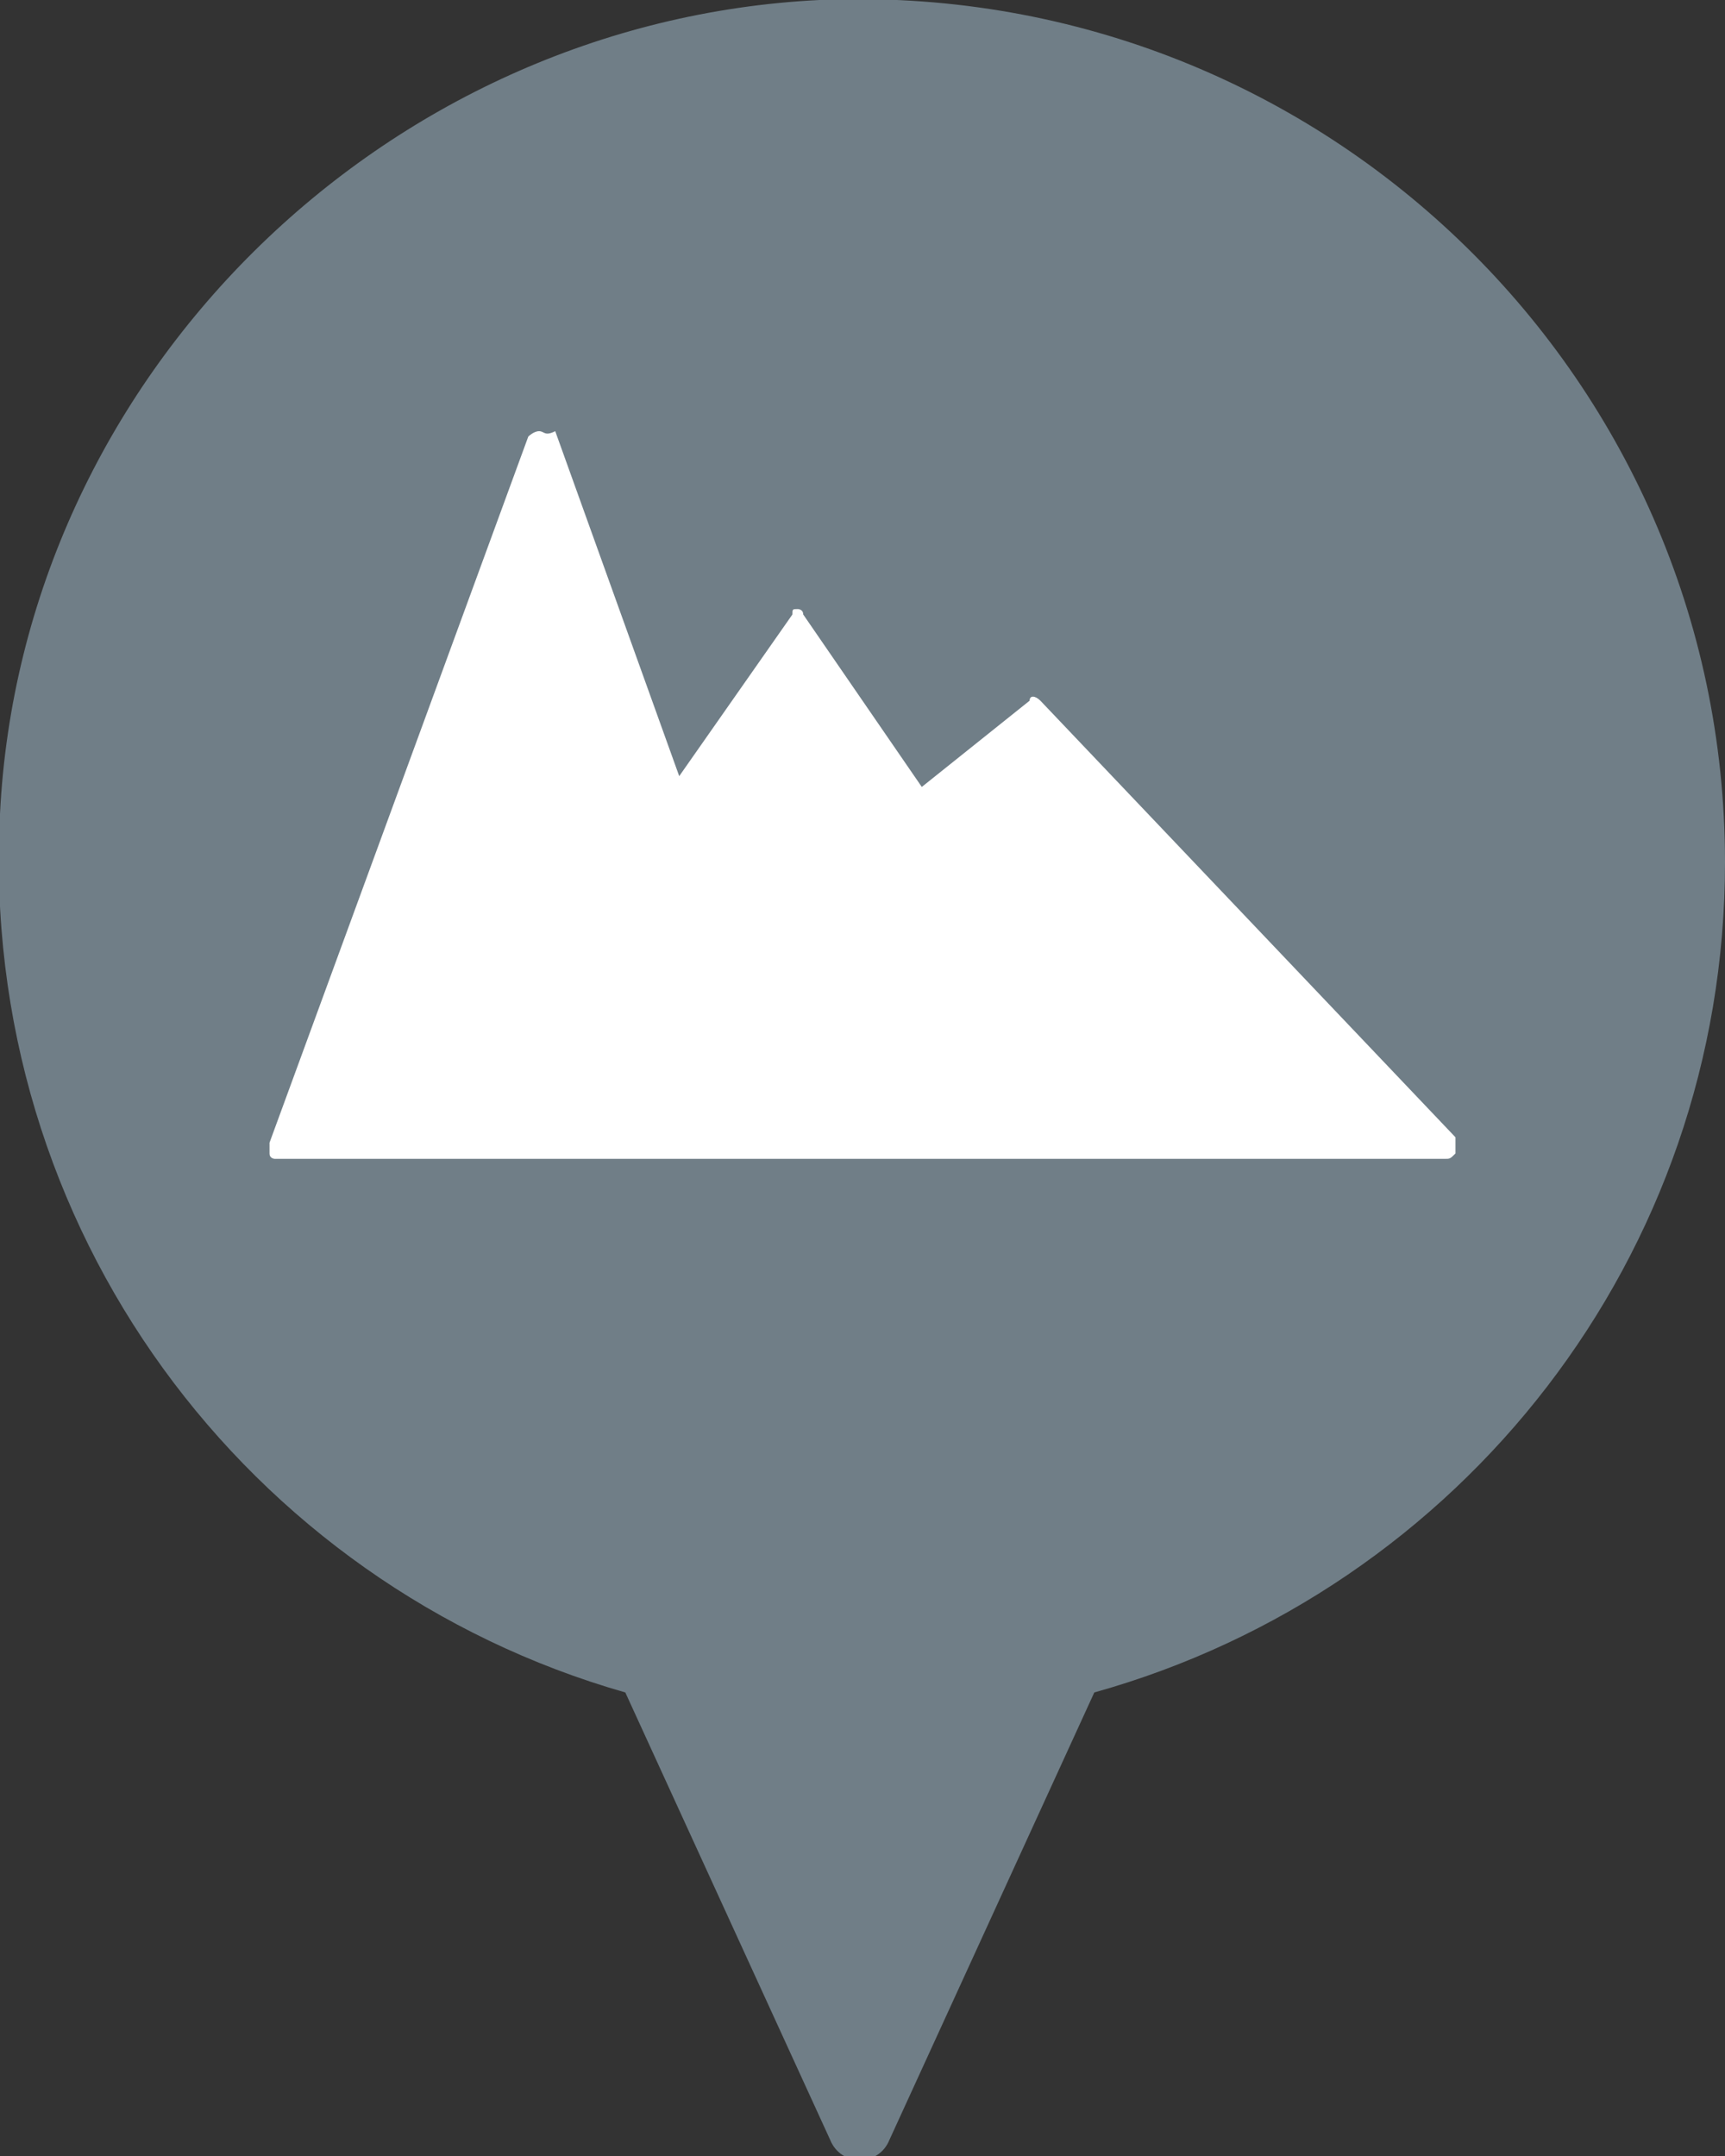<?xml version="1.0" encoding="utf-8"?>
<!-- Generator: Adobe Illustrator 21.0.0, SVG Export Plug-In . SVG Version: 6.00 Build 0)  -->
<svg version="1.1" id="レイヤー_1" xmlns="http://www.w3.org/2000/svg" xmlns:xlink="http://www.w3.org/1999/xlink" x="0px"
	 y="0px" viewBox="0 0 32 40" style="enable-background:new 0 0 32 40;" xml:space="preserve">
<rect x="0" y="0" width="32" height="40" fill="#333333" stroke="none"/>
<style type="text/css">
	.st0{fill:#707E87;}
	.st1{fill:#FFFFFF;}
</style>
<path class="st0" d="M32,16c0-9.1-7.6-16.4-16.8-16C7.1,0.4,0.4,7,0,15.1c-0.4,7.7,4.6,14.3,11.6,16.3l3.8,8.3
	c0.2,0.5,0.9,0.5,1.1,0l3.8-8.3C27.1,29.5,32,23.3,32,16z"/>
<path class="st1" d="M27,21.1L19.3,13c-0.1-0.1-0.2-0.1-0.2,0l-2,1.6l-2.2-3.2c0-0.1-0.1-0.1-0.1-0.1c-0.1,0-0.1,0-0.1,0.1l-2.1,3
	l-2.3-6.4C10.1,8.1,10.1,8,10,8l0,0C9.9,8,9.8,8.1,9.8,8.1L5,21.2c0,0.1,0,0.1,0,0.2c0,0.1,0.1,0.1,0.1,0.1h21.7
	c0.1,0,0.1,0,0.2-0.1C27,21.3,27,21.2,27,21.1z"/>
</svg>
